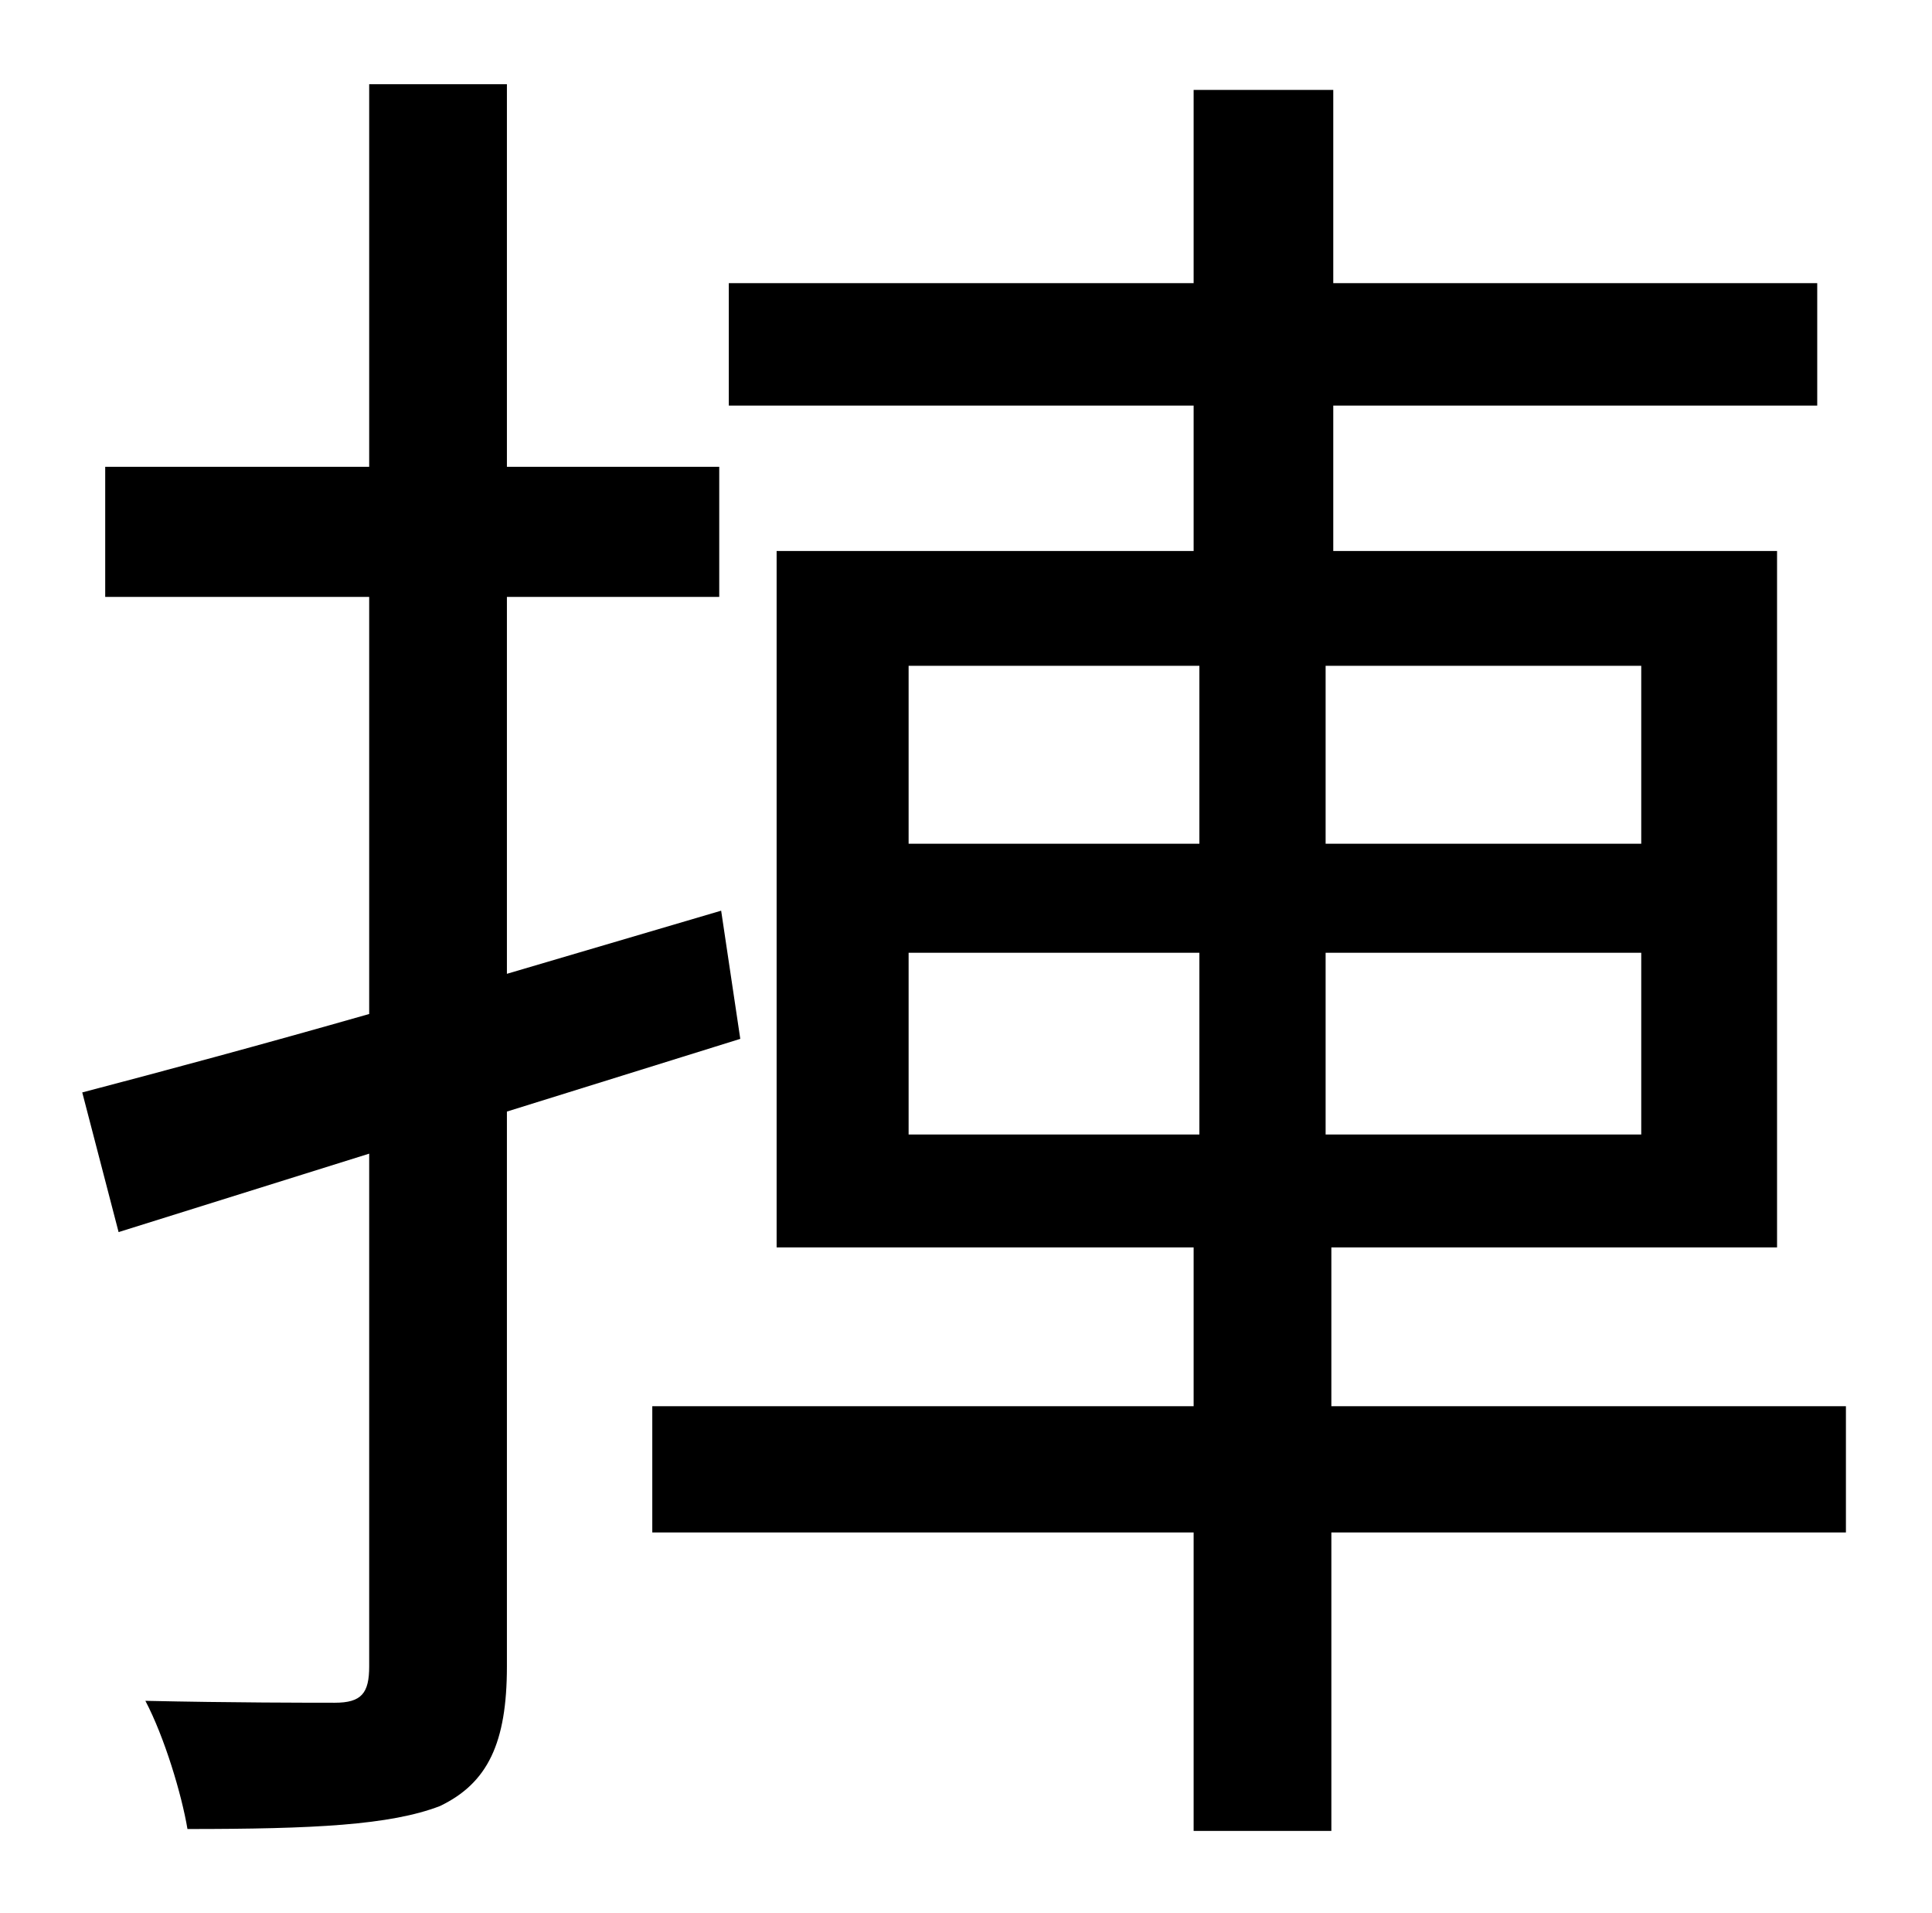<?xml version="1.0" standalone="no"?>
<!DOCTYPE svg PUBLIC "-//W3C//DTD SVG 1.1//EN" "http://www.w3.org/Graphics/SVG/1.1/DTD/svg11.dtd" >
<svg xmlns="http://www.w3.org/2000/svg" xmlns:xlink="http://www.w3.org/1999/xlink" version="1.1" viewBox="-10 0 1010 1000">
   <path fill="currentColor"
d="M377 543l-122 38v290c0 40 -10 61 -35 73c-26 10 -66 12 -132 12c-3 -18 -12 -48 -22 -67c45 1 86 1 99 1c14 0 18 -5 18 -19v-268l-131 41l-19 -73c42 -11 94 -25 150 -41v-218h-138v-68h138v-200h72v200h111v68h-111v197l112 -33zM465 498v95h152v-95h-152zM465 348v93
h152v-93h-152zM848 441v-93h-165v93h165zM848 593v-95h-165v95h165zM955 735v66h-269v156h-72v-156h-283v-66h283v-83h-218v-364h218v-76h-243v-64h243v-101h73v101h253v64h-253v76h232v364h-233v83h269z" />
</svg>

